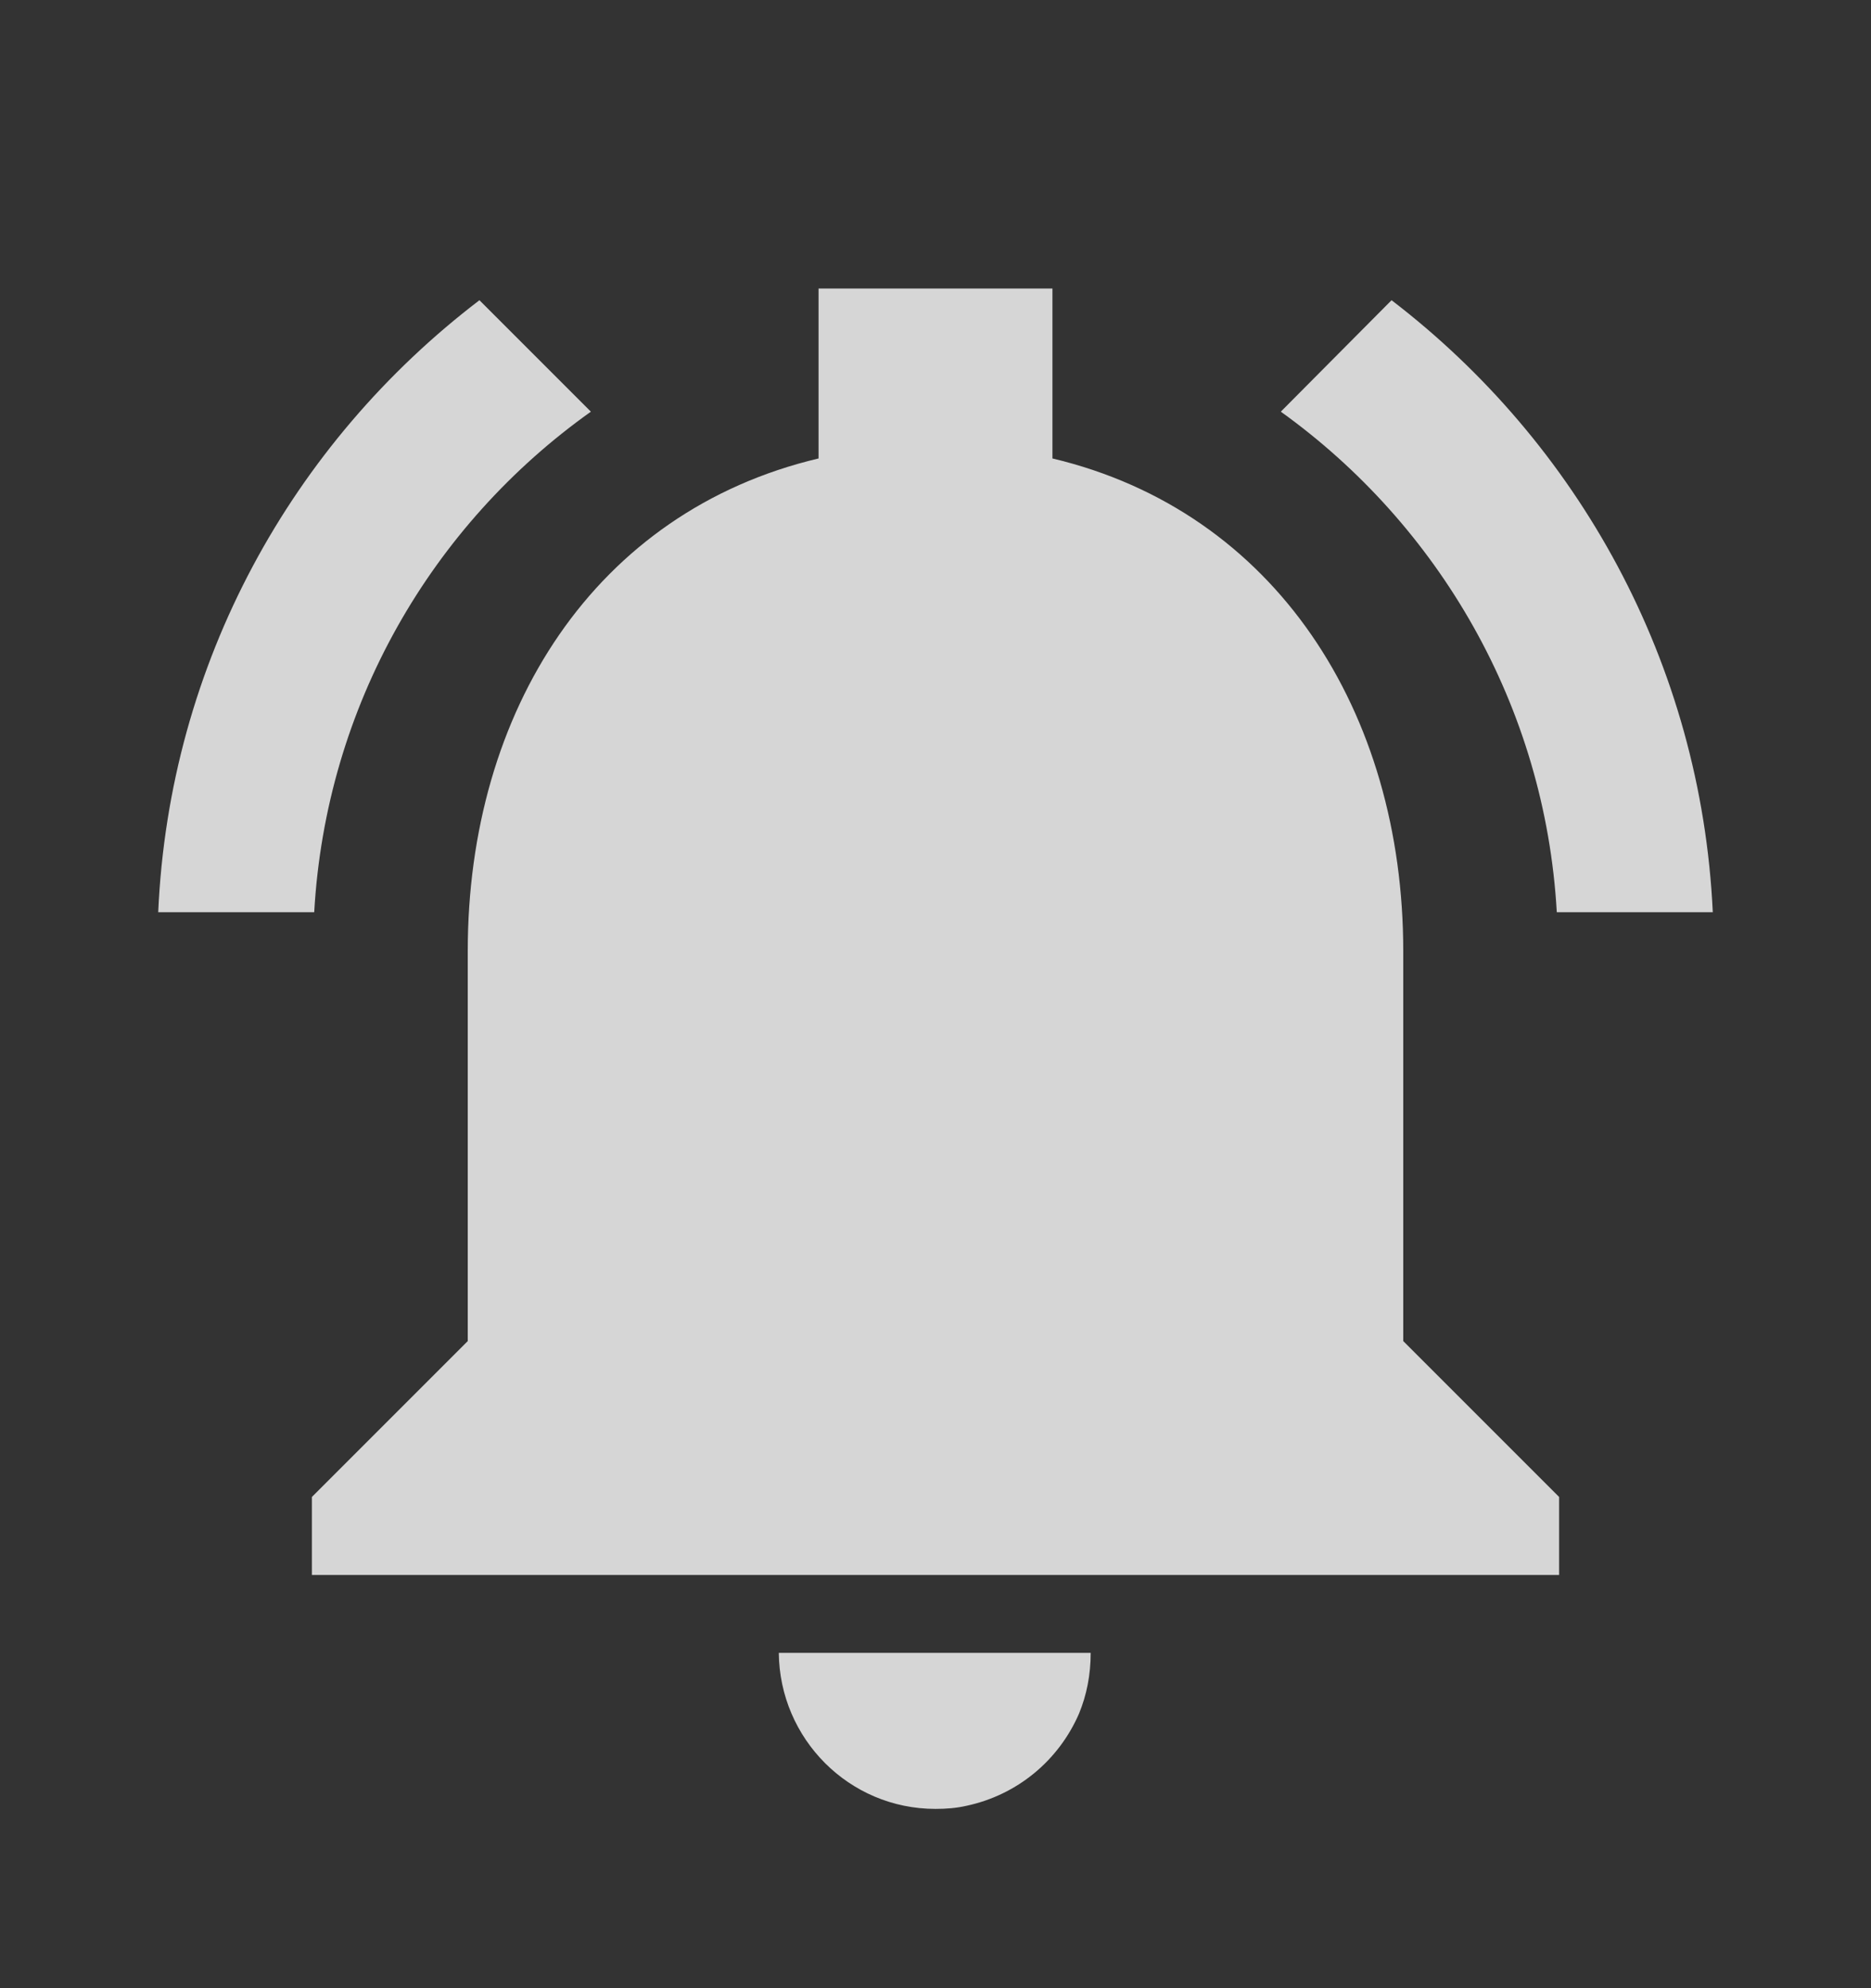 <svg width="16" height="17" viewBox="0 0 16 17" fill="none" xmlns="http://www.w3.org/2000/svg">
<rect x="0" y="0" width="16" height="17" fill="#333333" stroke="none"/>
<g id="notifications_active" opacity="0.8" clip-path="url(#clip0_362_9074)">
<path id="Vector" d="M5.053 3.52L4.1 2.567C2.5 3.787 1.447 5.667 1.353 7.8H2.687C2.787 6.033 3.693 4.487 5.053 3.52ZM13.313 7.8H14.647C14.547 5.667 13.493 3.787 11.9 2.567L10.953 3.52C12.3 4.487 13.213 6.033 13.313 7.8ZM12 8.133C12 6.087 10.907 4.373 9 3.92V2.467H7V3.92C5.087 4.373 4 6.08 4 8.133V11.467L2.667 12.8V13.467H13.333V12.8L12 11.467V8.133ZM8 15.467C8.093 15.467 8.18 15.46 8.267 15.44C8.7 15.347 9.053 15.053 9.227 14.653C9.293 14.493 9.327 14.32 9.327 14.133H6.66C6.667 14.867 7.26 15.467 8 15.467Z" fill="white"/>
</g>
<defs>
<clipPath id="clip0_362_9074">
<rect width="16" height="16" fill="white" transform="translate(0 0.8)"/>
</clipPath>
</defs>
</svg>
